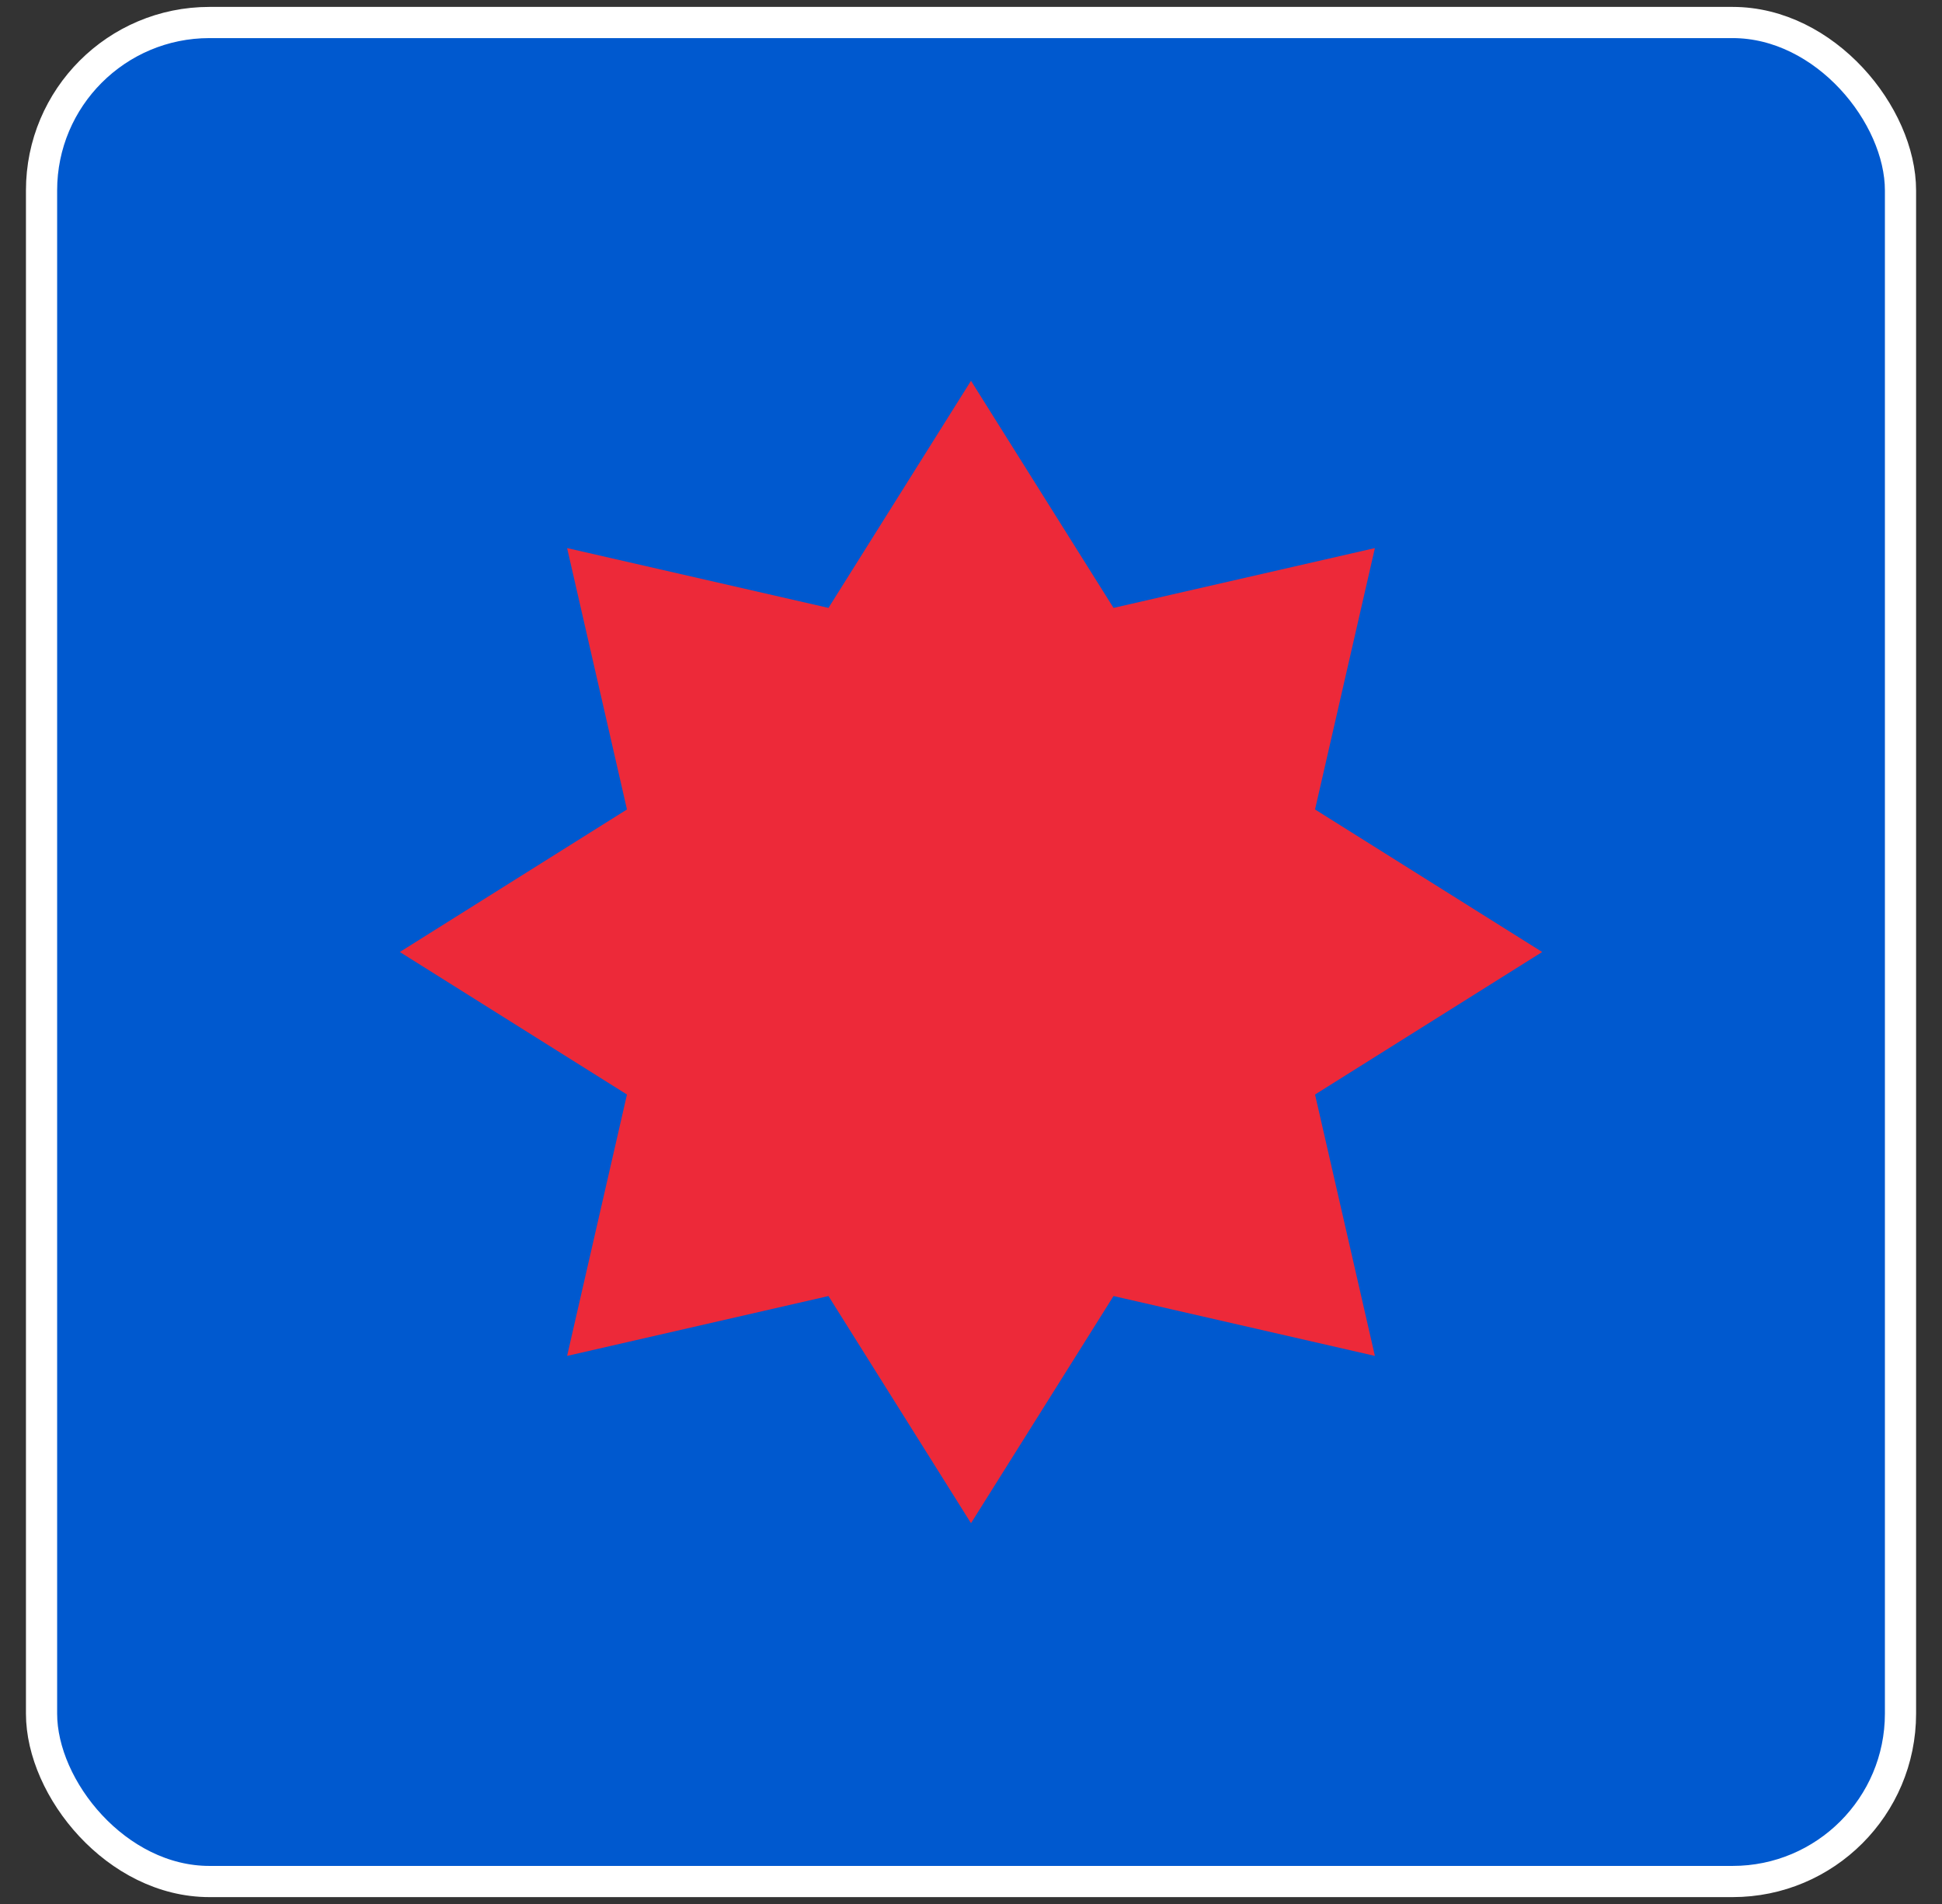 <svg xmlns="http://www.w3.org/2000/svg" width="51" height="50" viewBox="0 0 51 50" fill="none">
  <rect x="0" y="0" width="51" height="50" fill="#333333" stroke="none"/>
  <rect x="1.091" y="0.591" width="48.819" height="48.819" rx="4.409" fill="#0059CF"/>
  <rect x="1.091" y="0.591" width="48.819" height="48.819" rx="4.409" stroke="white" stroke-width="0.819"/>
  <path d="M25.5 10L29.243 15.964L36.107 14.393L34.535 21.257L40.5 25L34.535 28.743L36.107 35.607L29.243 34.035L25.5 40L21.757 34.035L14.893 35.607L16.465 28.743L10.5 25L16.465 21.257L14.893 14.393L21.757 15.964L25.5 10Z" fill="#ED2939"/>
</svg>